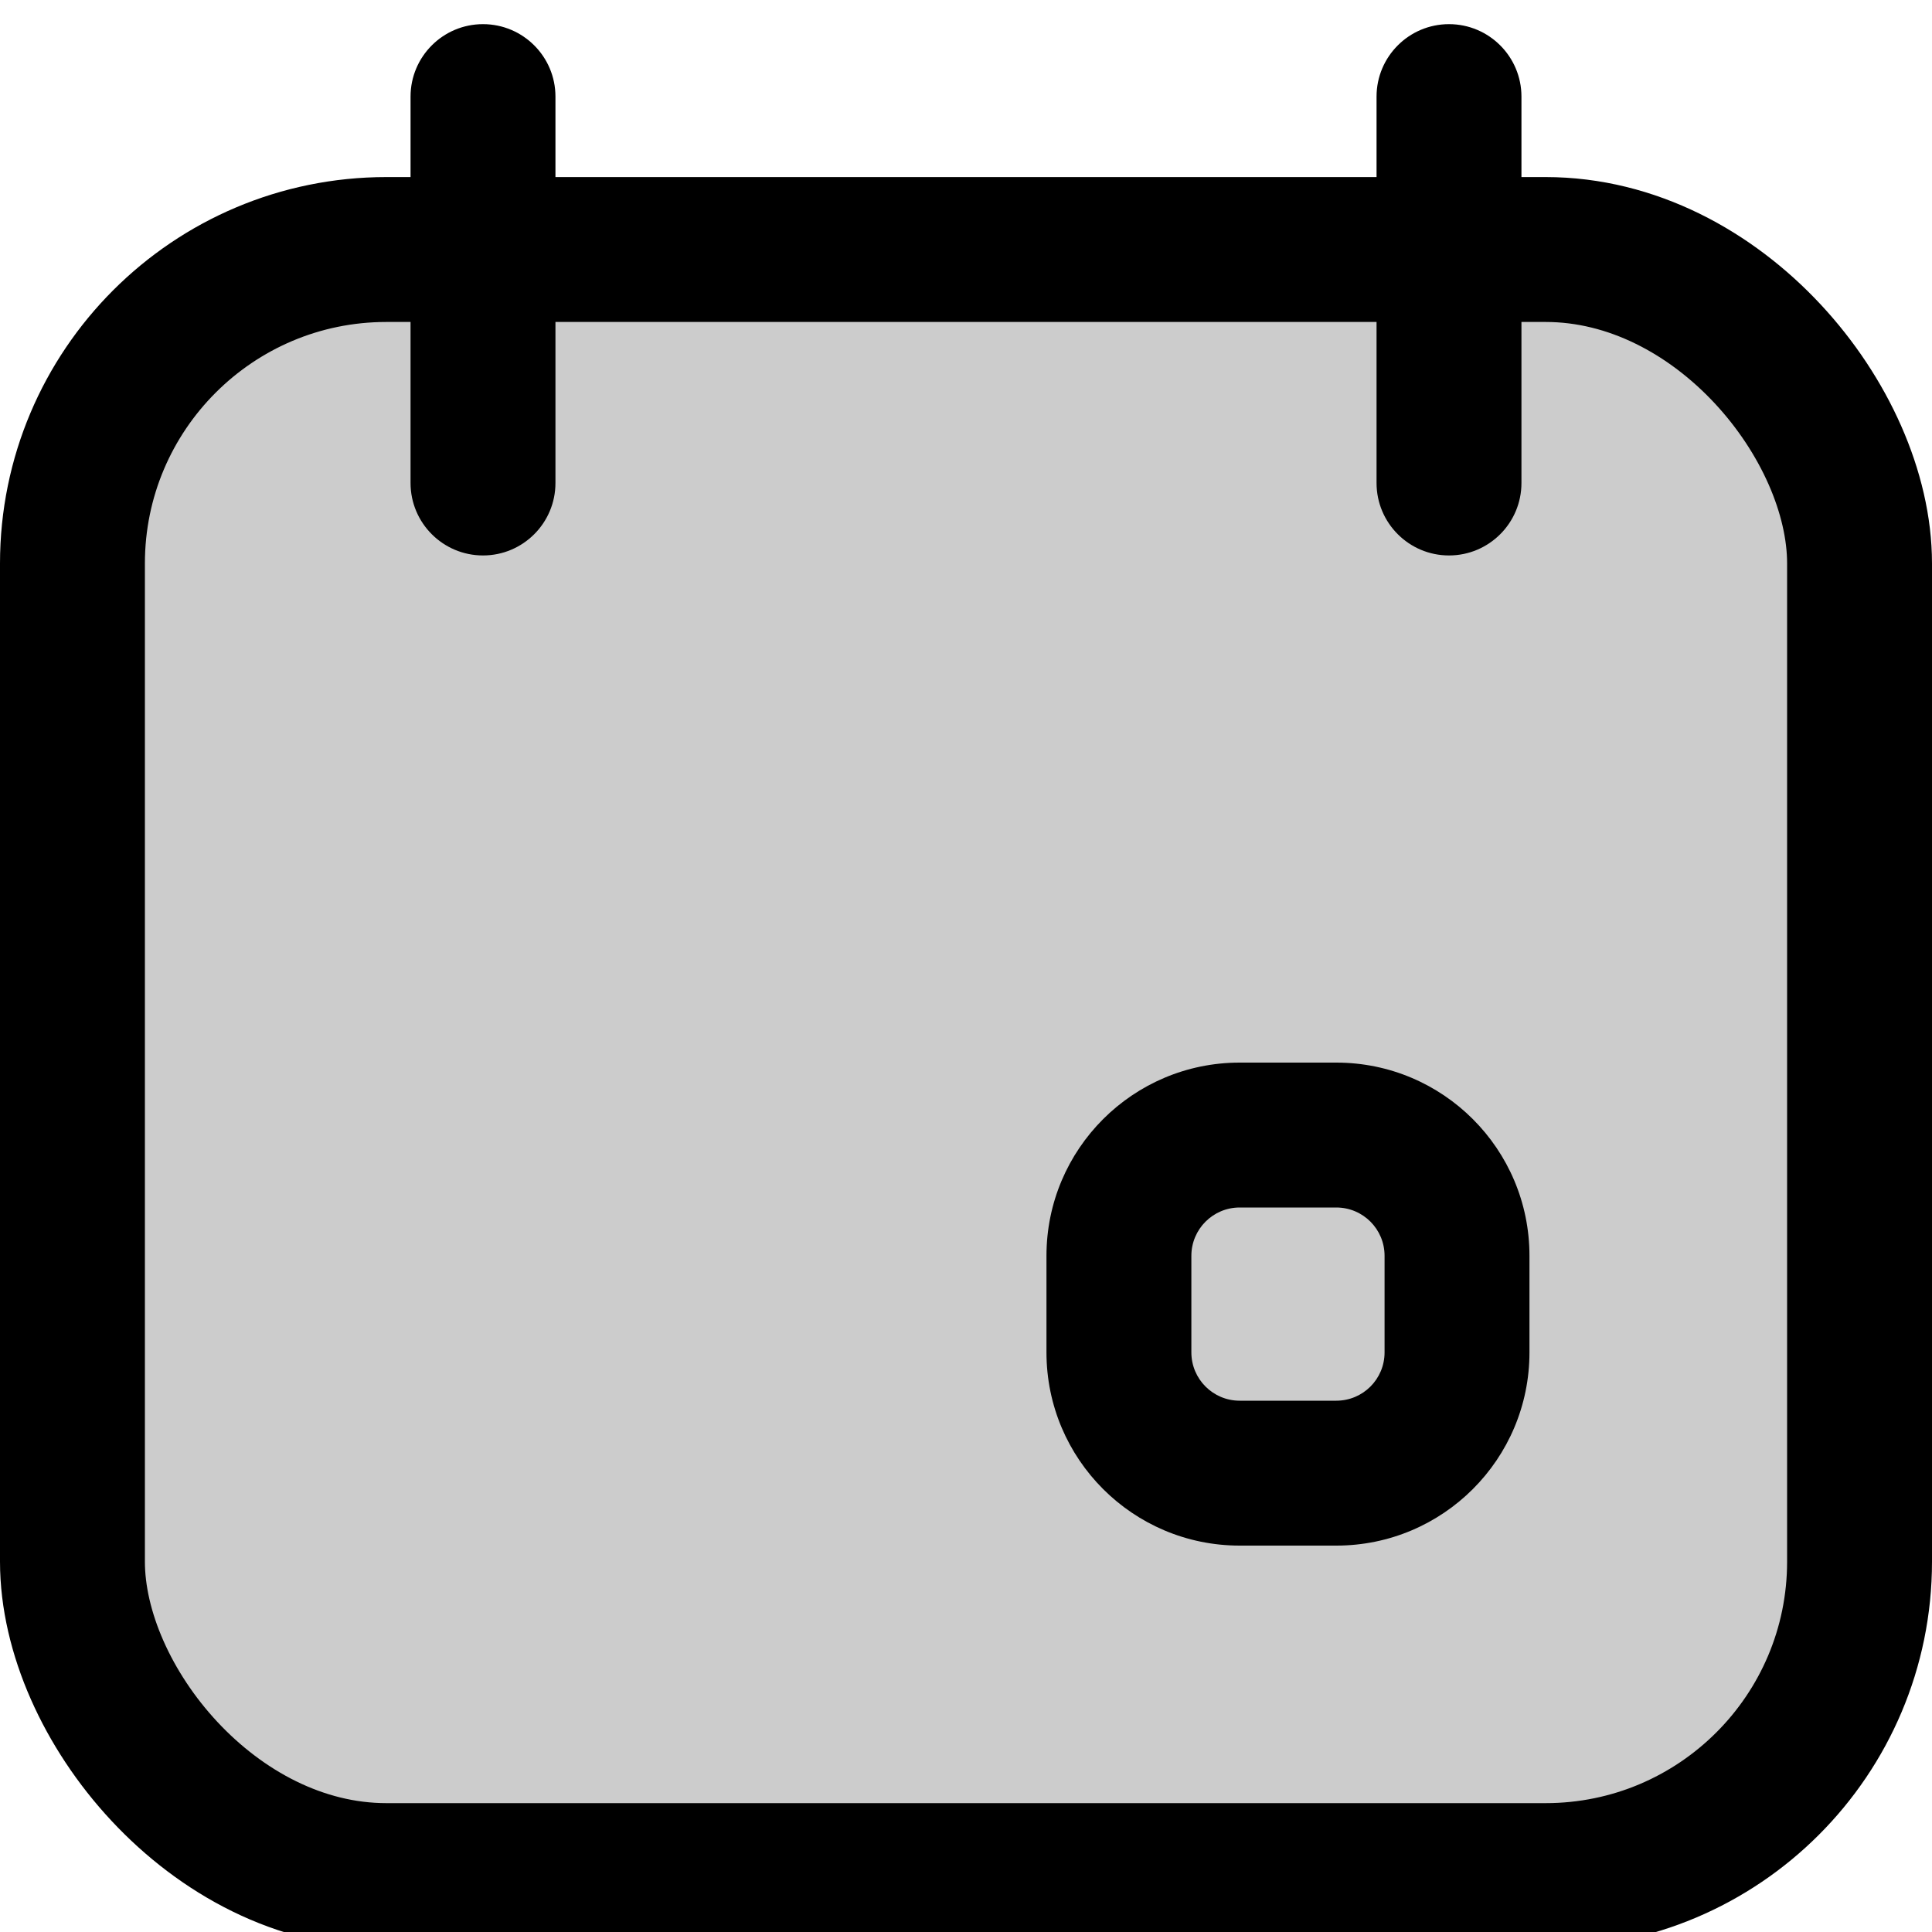 <svg width="20" height="20" viewBox="0 0 20 20" fill="none" xmlns="http://www.w3.org/2000/svg">
<rect x="0.75" y="2.583" width="18.5" height="16.833" rx="3.25" fill="currentColor" fill-opacity="0.2" stroke="currentColor" stroke-width="1.5"></rect>
<path fill-rule="evenodd" clip-rule="evenodd" d="M5 0.25C5.414 0.25 5.75 0.586 5.75 1V5C5.75 5.414 5.414 5.75 5 5.75C4.586 5.75 4.25 5.414 4.25 5V1C4.25 0.586 4.586 0.25 5 0.25ZM15 0.25C15.414 0.25 15.75 0.586 15.75 1V5C15.75 5.414 15.414 5.75 15 5.75C14.586 5.75 14.25 5.414 14.25 5V1C14.25 0.586 14.586 0.25 15 0.25ZM12.833 12.5H13.833C14.11 12.5 14.333 12.724 14.333 13V14C14.333 14.276 14.11 14.5 13.833 14.5H12.833C12.557 14.5 12.333 14.276 12.333 14V13C12.333 12.724 12.557 12.5 12.833 12.5ZM10.833 13C10.833 11.895 11.729 11 12.833 11H13.833C14.938 11 15.833 11.895 15.833 13V14C15.833 15.105 14.938 16 13.833 16H12.833C11.729 16 10.833 15.105 10.833 14V13Z" fill="currentColor"></path>
</svg>